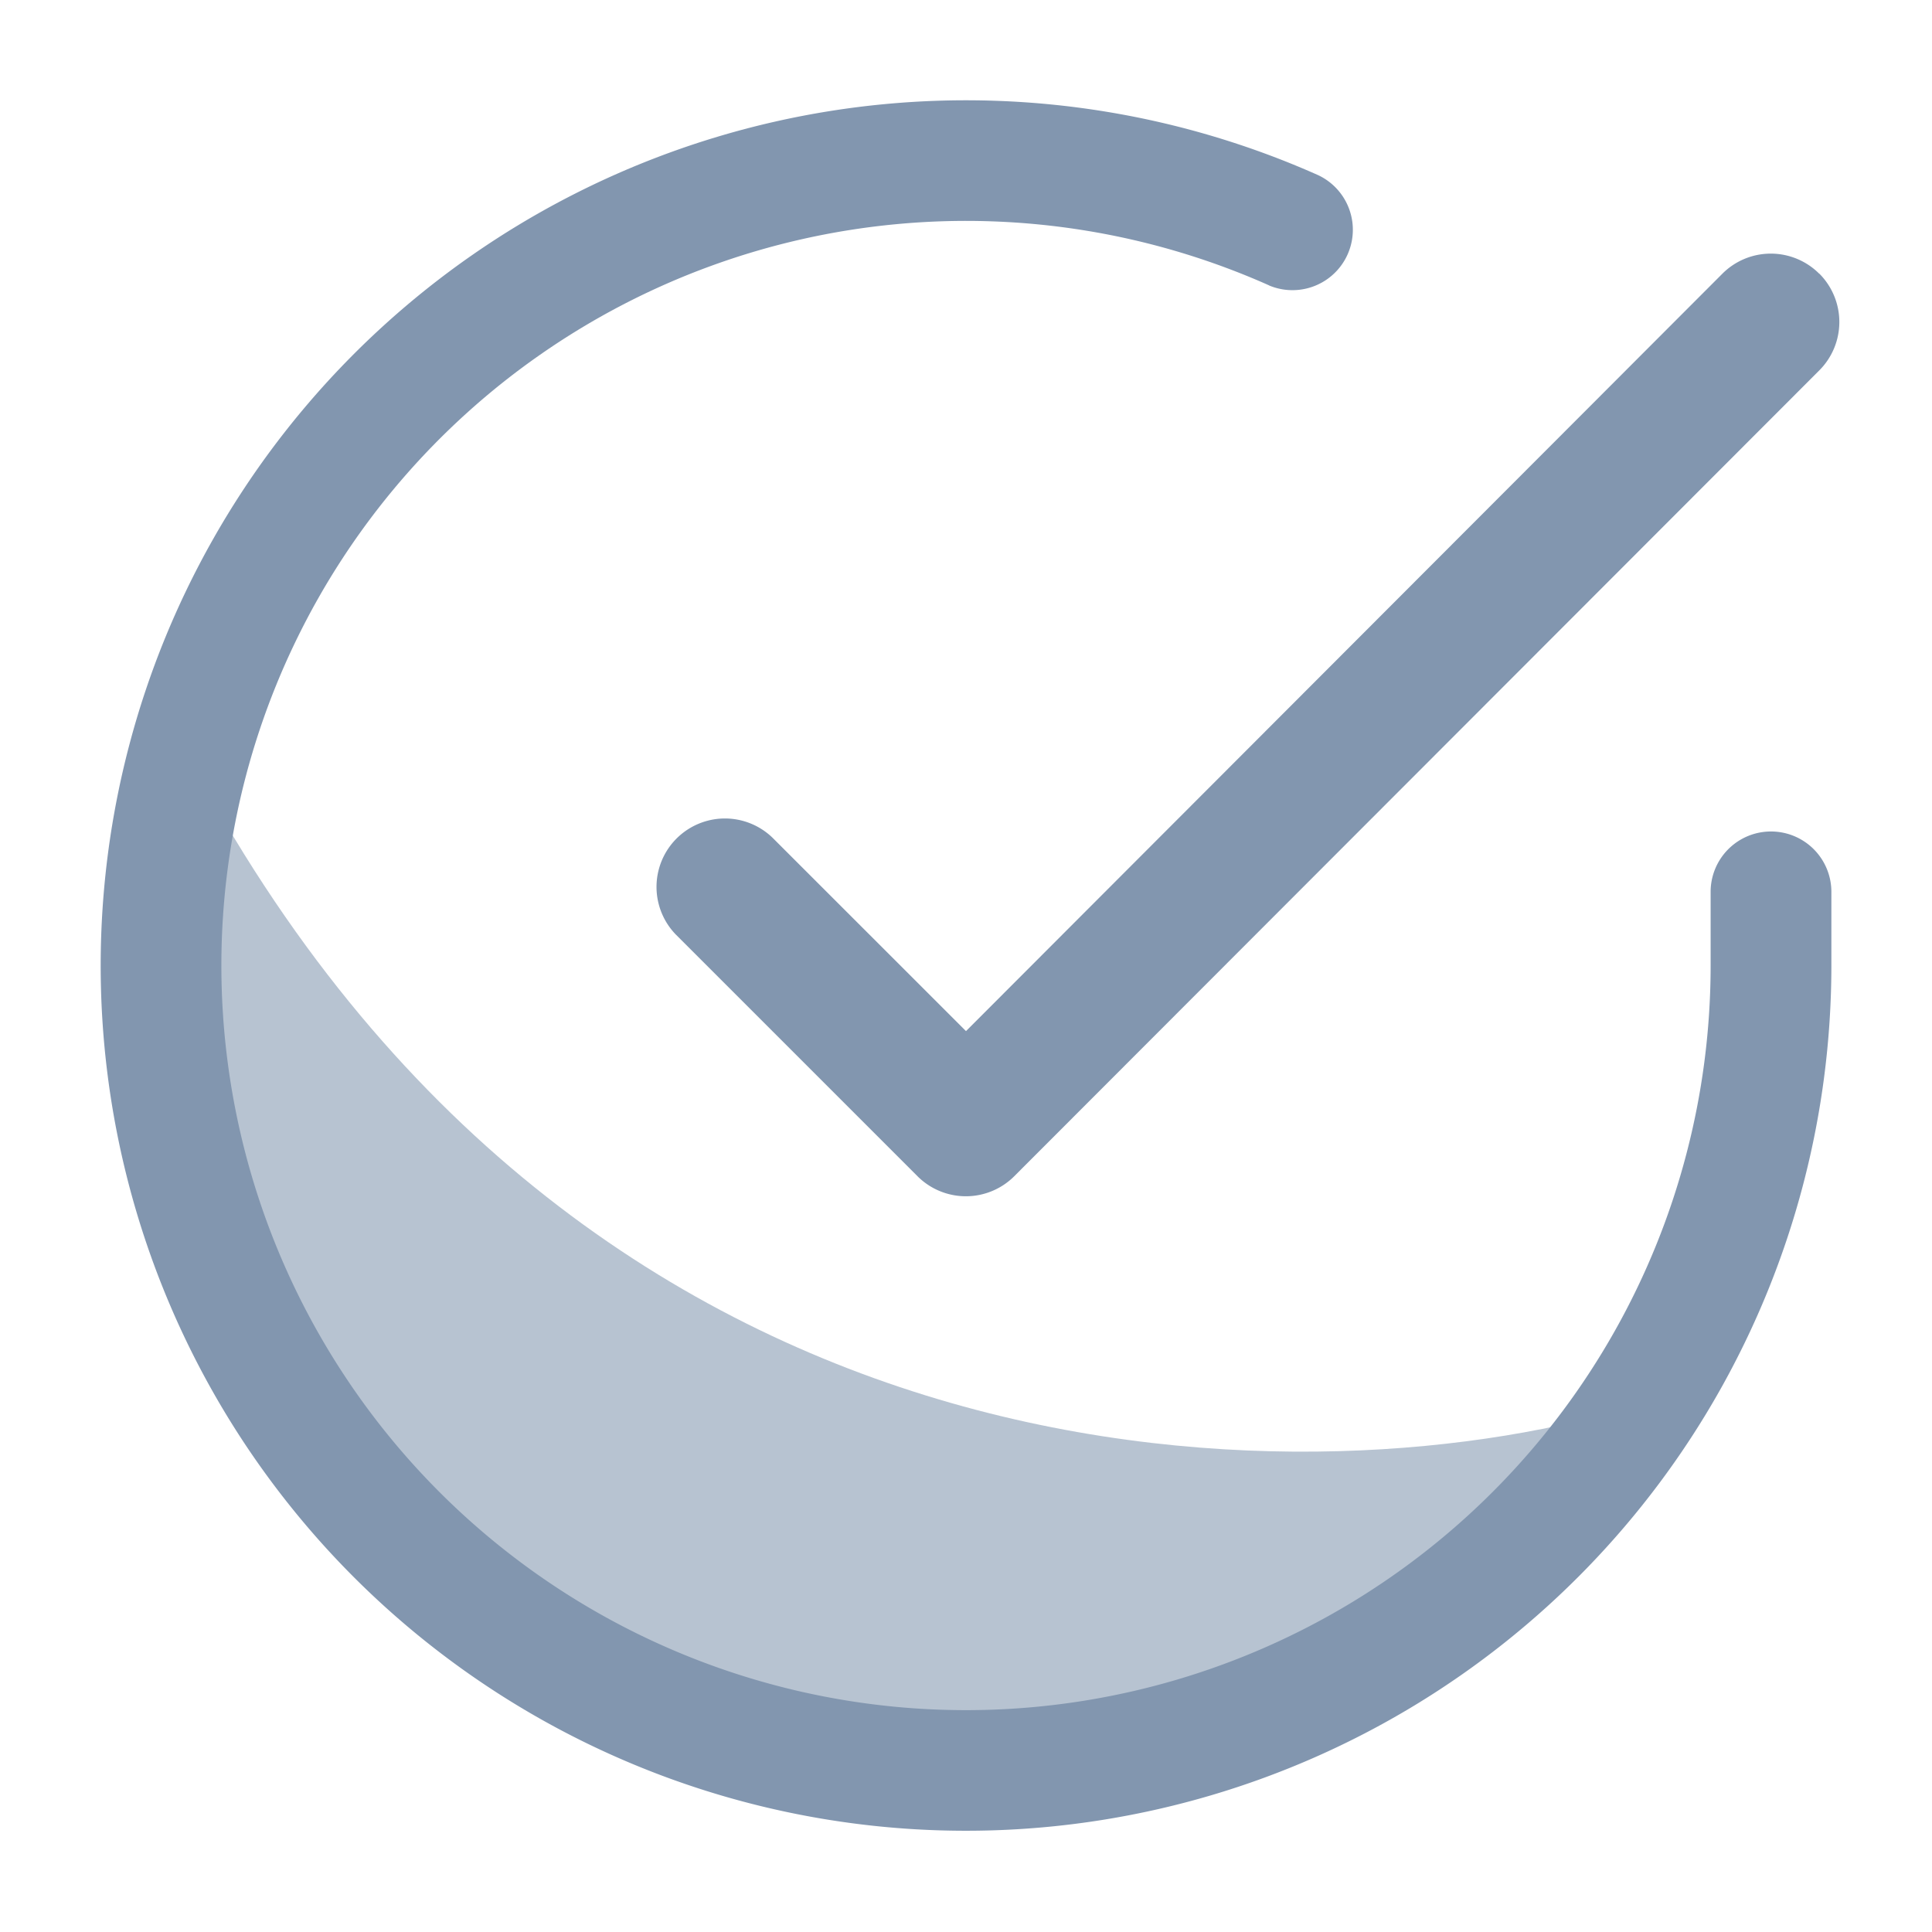 <svg width="24" height="24" viewBox="0 0 24 24" fill="none" xmlns="http://www.w3.org/2000/svg">
    <path d="M1.953 11.774 2.43 9.57c4.986 9.234 14.048 9.096 17.956 7.872l-1.34 1.16-2.722 2.188-3.347 1.07H9.45l-3.257-1.785-1.473-1.16-1.384-2.231-1.383-2.277v-2.633z" fill="#B7C3D1"/>
    <path fill-rule="evenodd" clip-rule="evenodd" d="M15.765 3.545a9.25 9.25 0 1 0 5.485 8.454v-.92a.75.75 0 0 1 1.5 0V12a10.751 10.751 0 0 1-19.768 5.846 10.75 10.75 0 0 1 13.393-15.67.75.75 0 0 1-.61 1.37z" fill="#8296AF"/>
    <path fill-rule="evenodd" clip-rule="evenodd" d="M22.6 3.399a.85.85 0 0 1 0 1.202l-10 10.01a.85.85 0 0 1-1.203 0l-3-3A.85.85 0 0 1 9.6 10.41l2.4 2.399L21.396 3.4a.85.85 0 0 1 1.202-.001z" fill="#8296AF"/>
</svg>
